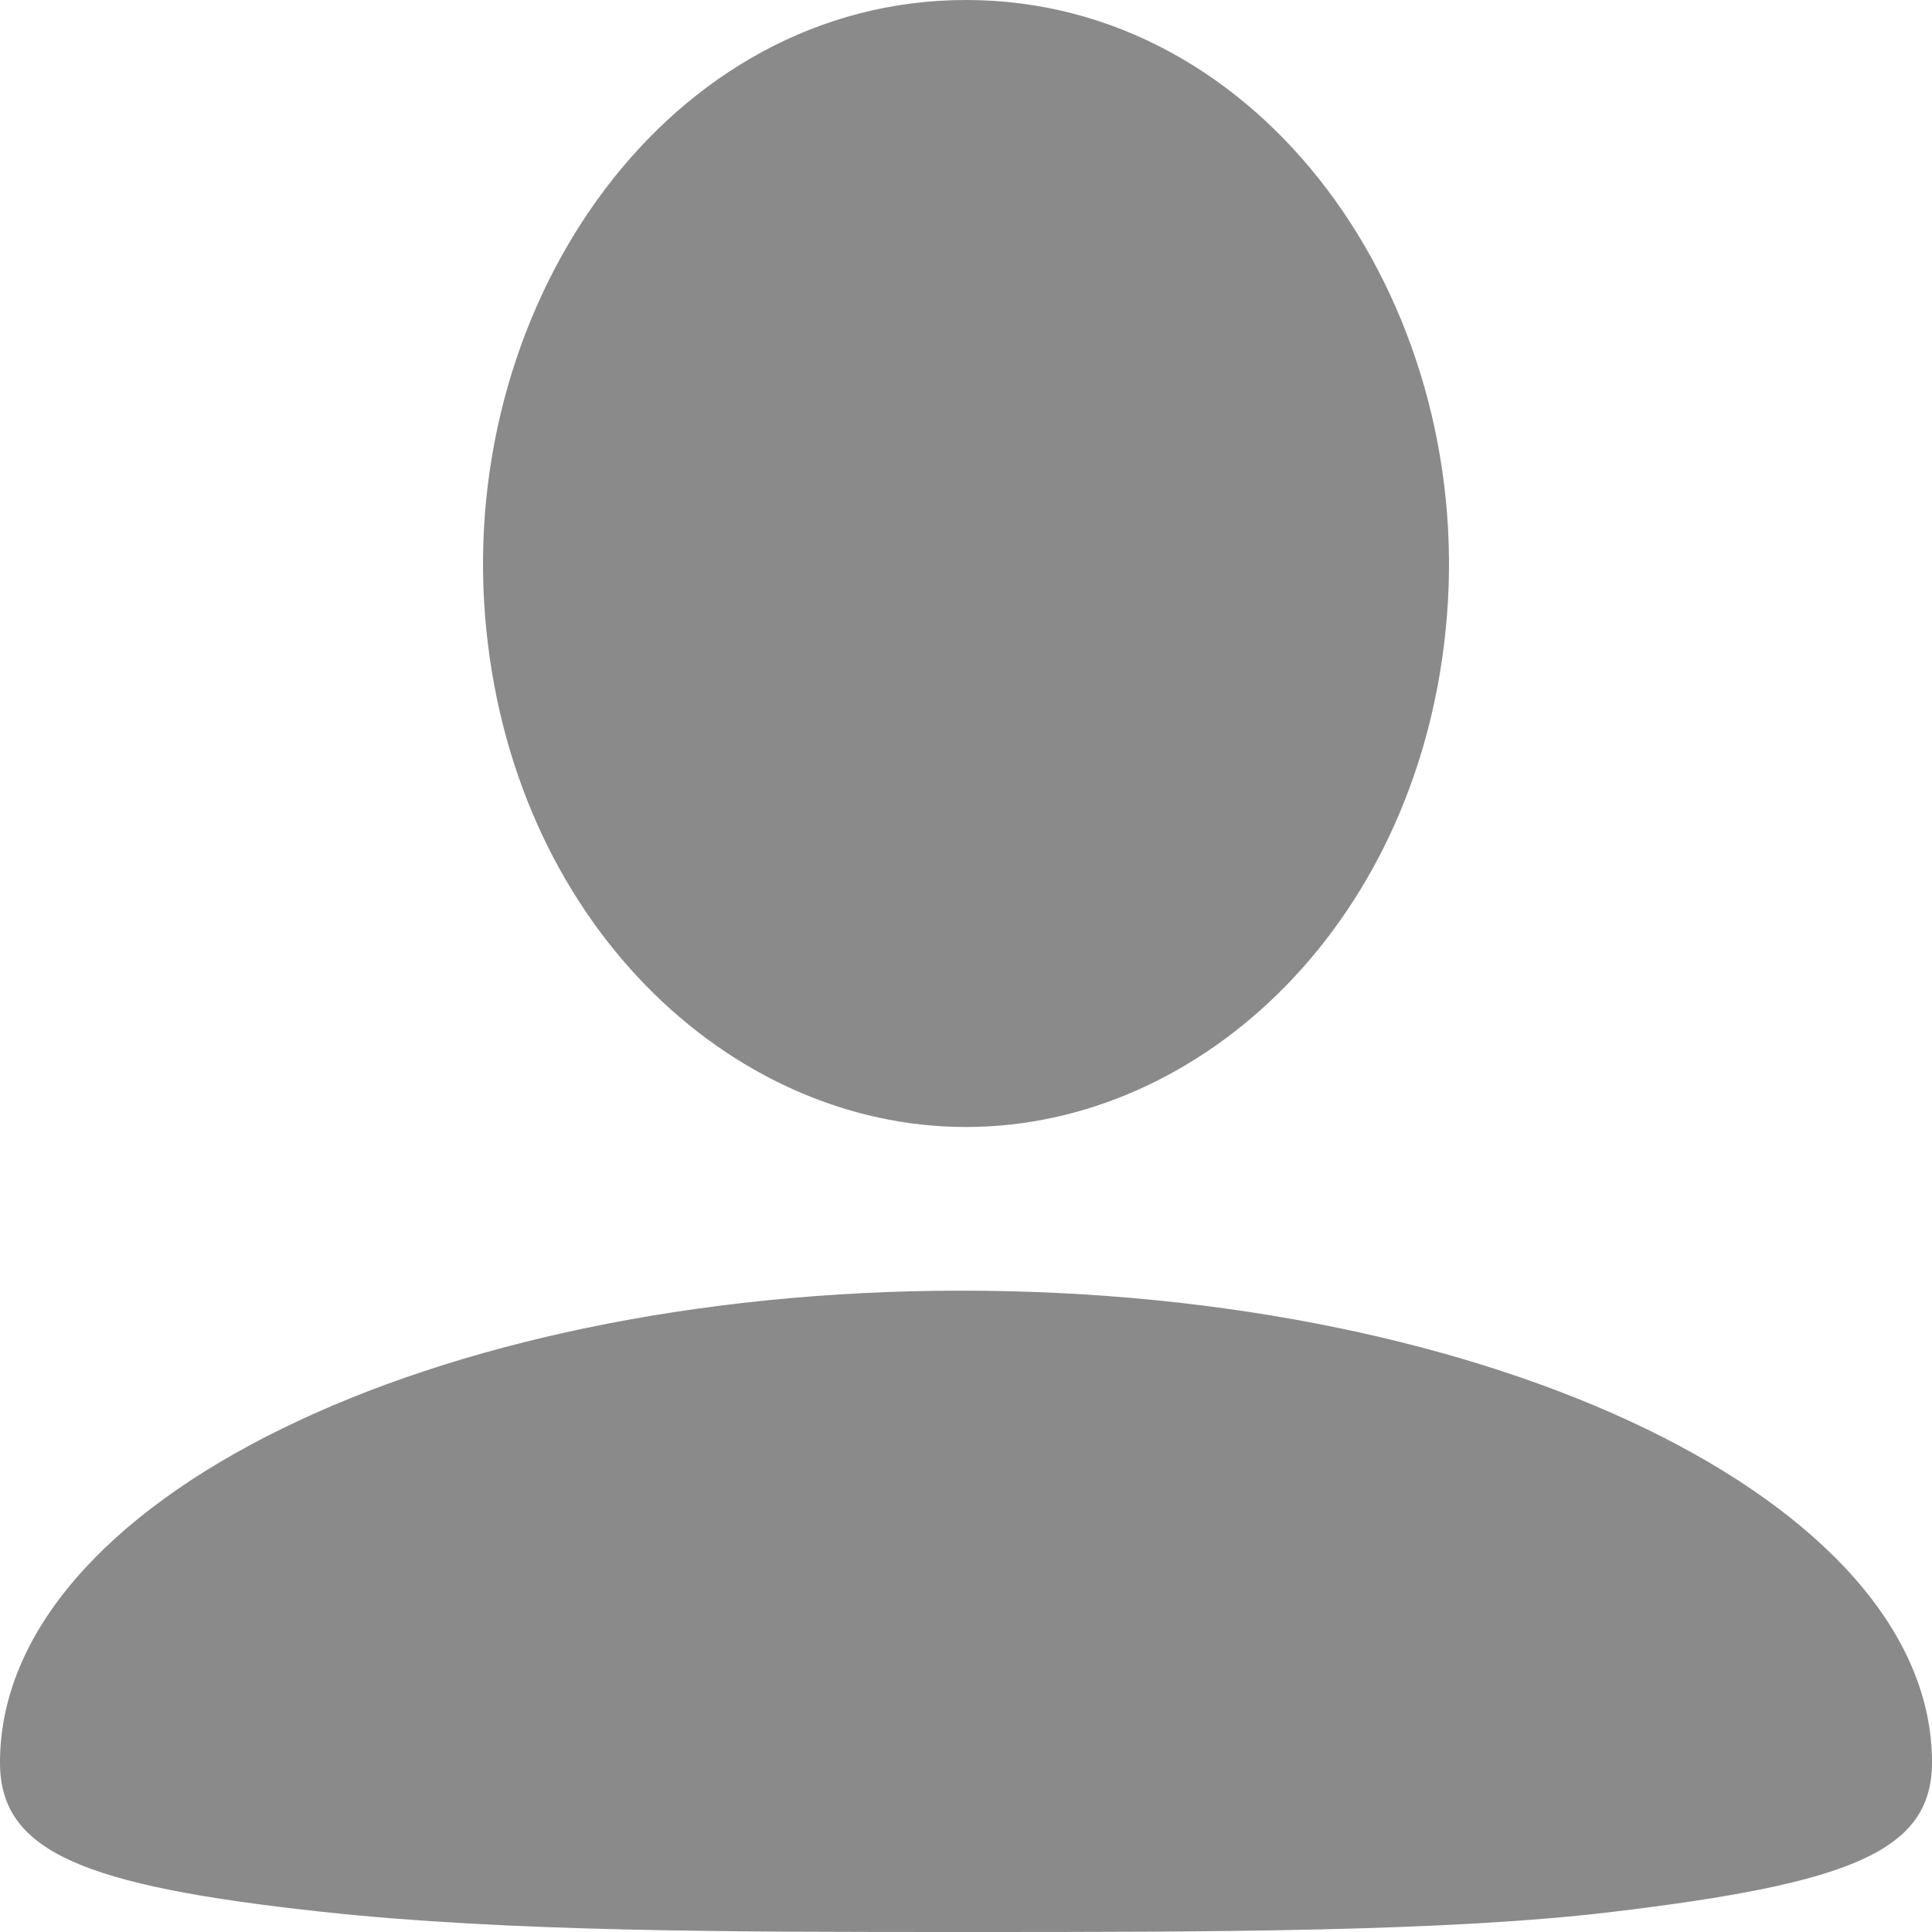 <?xml version="1.0" standalone="no"?><!DOCTYPE svg PUBLIC "-//W3C//DTD SVG 1.1//EN" "http://www.w3.org/Graphics/SVG/1.1/DTD/svg11.dtd"><svg t="1561736778462" class="icon" viewBox="0 0 1024 1024" version="1.1" xmlns="http://www.w3.org/2000/svg" p-id="9707" xmlns:xlink="http://www.w3.org/1999/xlink" width="128" height="128"><defs><style type="text/css"></style></defs><path d="M511.998 597.333c125.779 0 241.87-109.881 254.882-270.586C780.487 158.596 668.816 0 511.998 0 355.184 0 243.506 158.596 257.124 326.747 270.131 487.452 386.225 597.333 511.998 597.333zM509.719 684.073C228.208 684.073 0 796.019 0 934.112c0 47.221 43.411 65.423 171.082 79.221C269.777 1024 387.611 1024 512 1024c127.414 0 253.777 0 342.675-10.667 125.756-15.09 169.325-32 169.325-79.221C1024 796.019 791.22 684.073 509.719 684.073z" p-id="9708" fill="#8a8a8a"></path></svg>